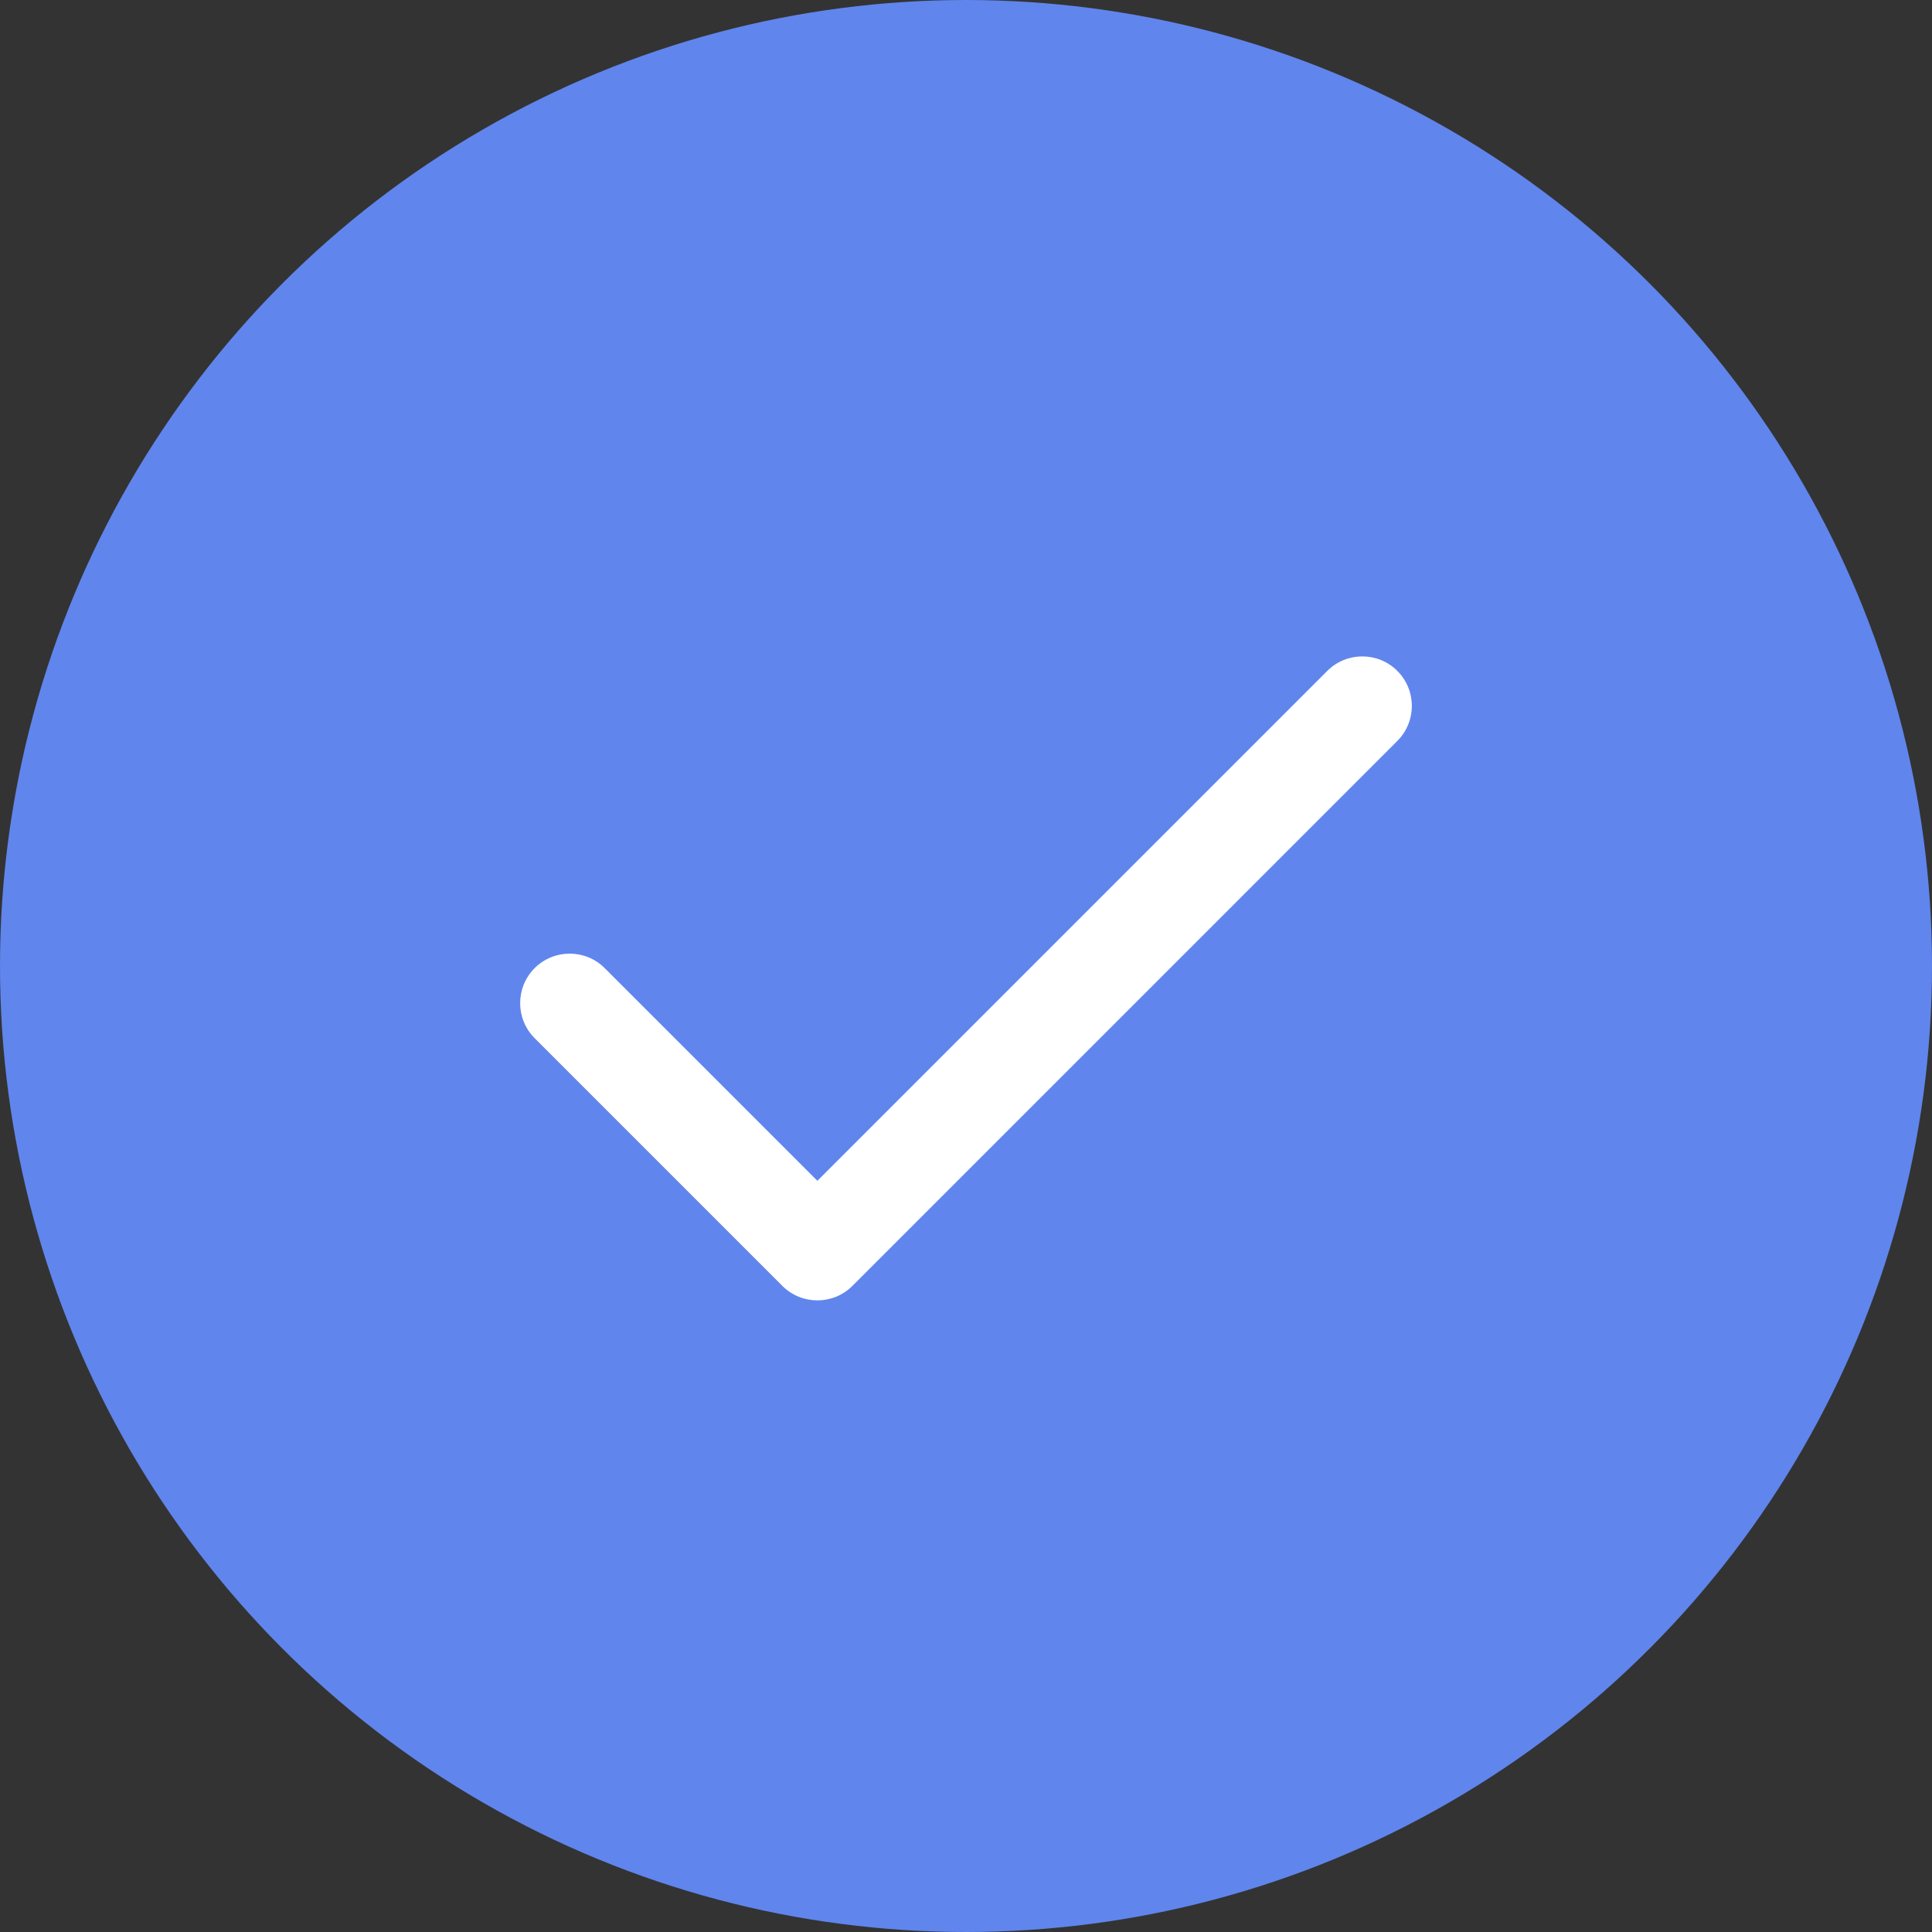 <svg width="52" height="52" viewBox="0 0 52 52" fill="none" xmlns="http://www.w3.org/2000/svg">
<rect x="0" y="0" width="52" height="52" fill="#333333" stroke="none"/>
<circle cx="26" cy="26" r="26" fill="#6085ED"/>
<path fill-rule="evenodd" clip-rule="evenodd" d="M37.609 18.057C38.13 18.578 38.13 19.422 37.609 19.943L22.943 34.61C22.422 35.13 21.578 35.13 21.057 34.61L14.39 27.943C13.87 27.422 13.87 26.578 14.39 26.057C14.911 25.537 15.755 25.537 16.276 26.057L22 31.781L35.724 18.057C36.245 17.537 37.089 17.537 37.609 18.057Z" fill="white"/>
</svg>
